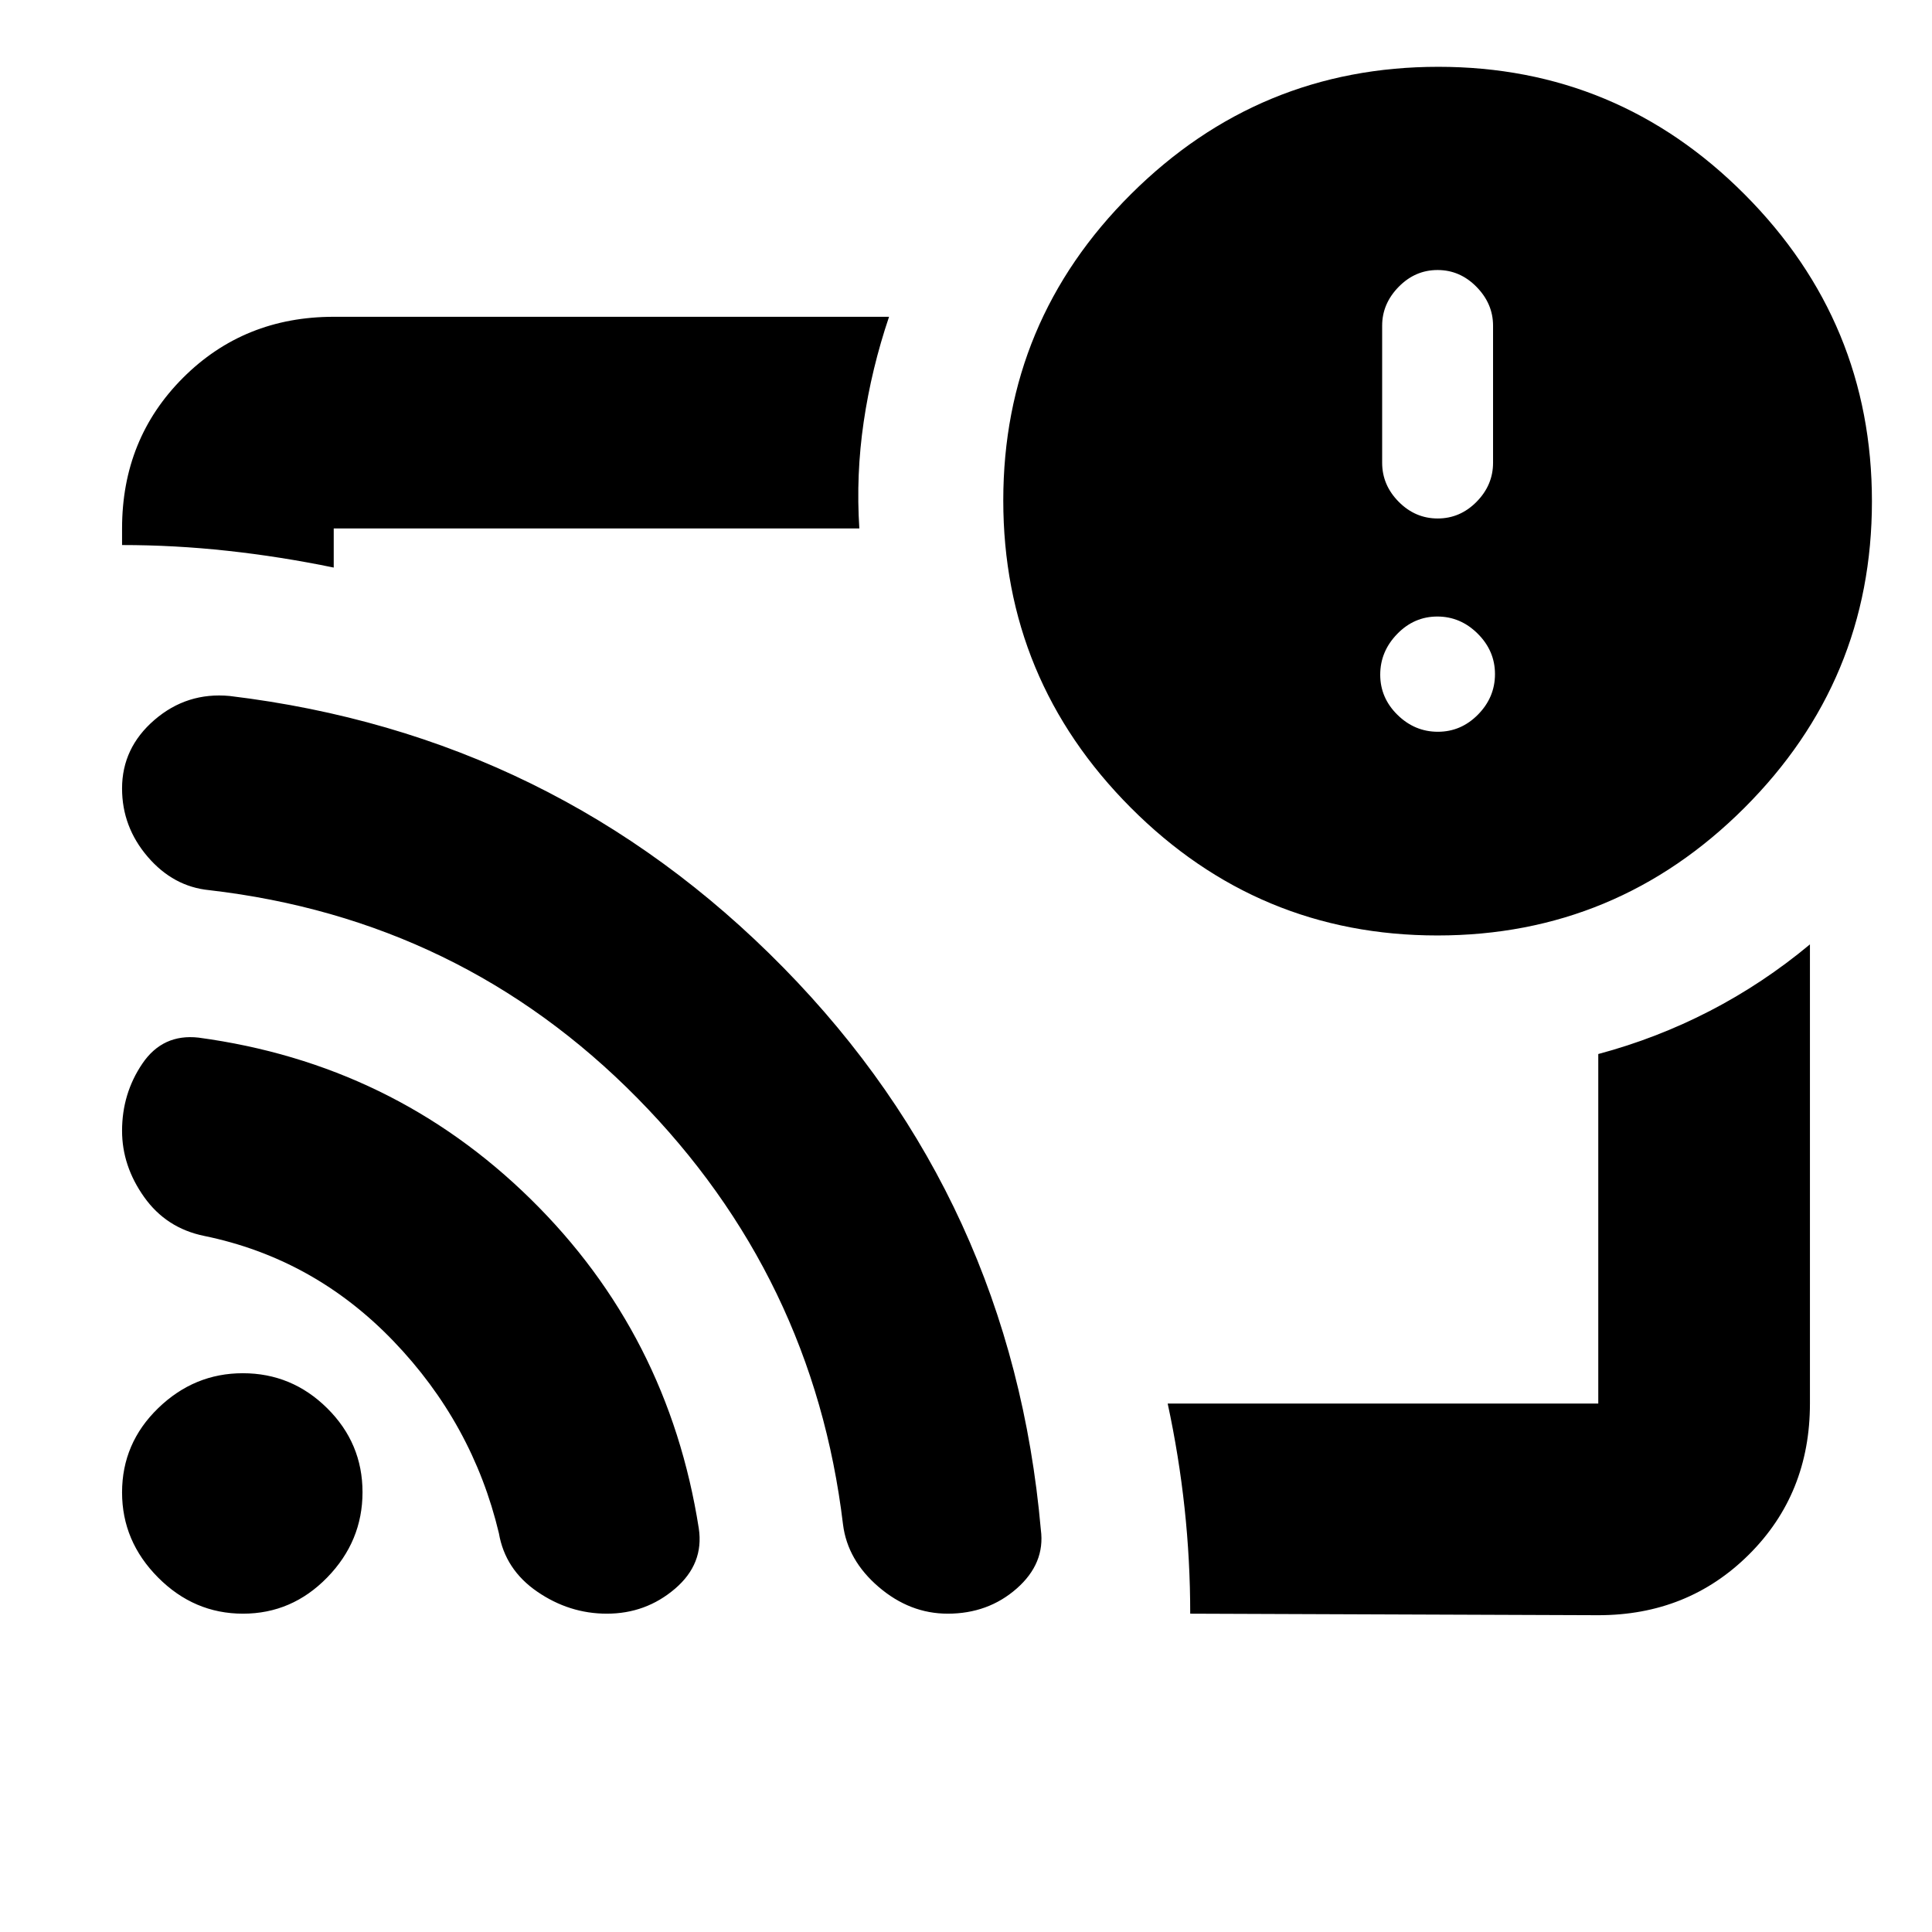 <svg xmlns="http://www.w3.org/2000/svg" height="20" viewBox="0 -960 960 960" width="20"><path d="M480-480Zm314.174 322.587-202.761-.761q0-26.402-2.799-52.406-2.799-26.003-8.397-52.007h213.957v-173.674q28.961-7.738 55.402-21.396 26.441-13.657 49.772-33.082v228.173q0 44.849-30.302 75.001-30.303 30.152-74.872 30.152ZM60.652-689.174v-8.239q0-44.57 30.302-74.872 30.303-30.302 74.872-30.302h275.935q-8.717 25.806-12.598 52.203-3.88 26.397-2.163 52.971H165.826v19.435q-26.532-5.478-52.826-8.337-26.293-2.859-52.348-2.859Zm653.579 194q-89.087 0-152.398-63.54-63.311-63.54-63.311-152.63 0-89.091 63.54-152.276 63.54-63.184 152.63-63.184 89.091 0 152.275 63.467 63.185 63.467 63.185 152.454 0 89.087-63.467 152.398-63.467 63.311-152.454 63.311Zm.249-101.217q11.533 0 19.951-8.561 8.417-8.56 8.417-20.093t-8.56-20.07q-8.561-8.537-20.094-8.537-11.533 0-19.95 8.679-8.418 8.68-8.418 20.214 0 11.533 8.56 19.95 8.561 8.418 20.094 8.418Zm-.102-105.979q11.157 0 19.335-8.302t8.178-19.372v-68.138q0-10.896-8.213-19.27-8.214-8.374-19.364-8.374-11.151 0-19.341 8.374-8.19 8.374-8.19 19.27v68.138q0 11.07 8.218 19.372 8.219 8.302 19.377 8.302ZM120.737-158.174q-24.324 0-42.204-17.99t-17.88-42.249q0-24.478 17.92-41.859 17.92-17.38 42.079-17.38 24.359 0 41.919 17.38 17.559 17.381 17.559 41.739 0 24.359-17.535 42.359t-41.858 18Zm180.796 0q-18.642 0-34.586-10.943-15.945-10.943-19.056-29.057-13-54.478-52.448-95.5t-94.03-52.217q-18.823-3.852-29.792-19.307-10.969-15.454-10.969-32.909 0-18.545 10.11-33.426 10.11-14.88 27.89-12.88 96.617 13.031 165.048 80.255 68.43 67.223 83.522 163.583 2.669 17.64-11.831 30.021-14.5 12.38-33.858 12.38Zm169.358 0q-18.761 0-34.261-13.261-15.5-13.261-17.739-31.063Q404.13-325.696 316.63-414.435q-87.5-88.739-212.611-103.245-17.889-1.733-30.628-16.592-12.739-14.859-12.739-33.935 0-20.202 16.114-34.085 16.114-13.882 37.364-11.882 161.761 19.478 275.175 135.024 113.413 115.546 127.888 279.283 2.22 16.693-11.993 29.193-14.212 12.5-34.309 12.5Z"/></svg>